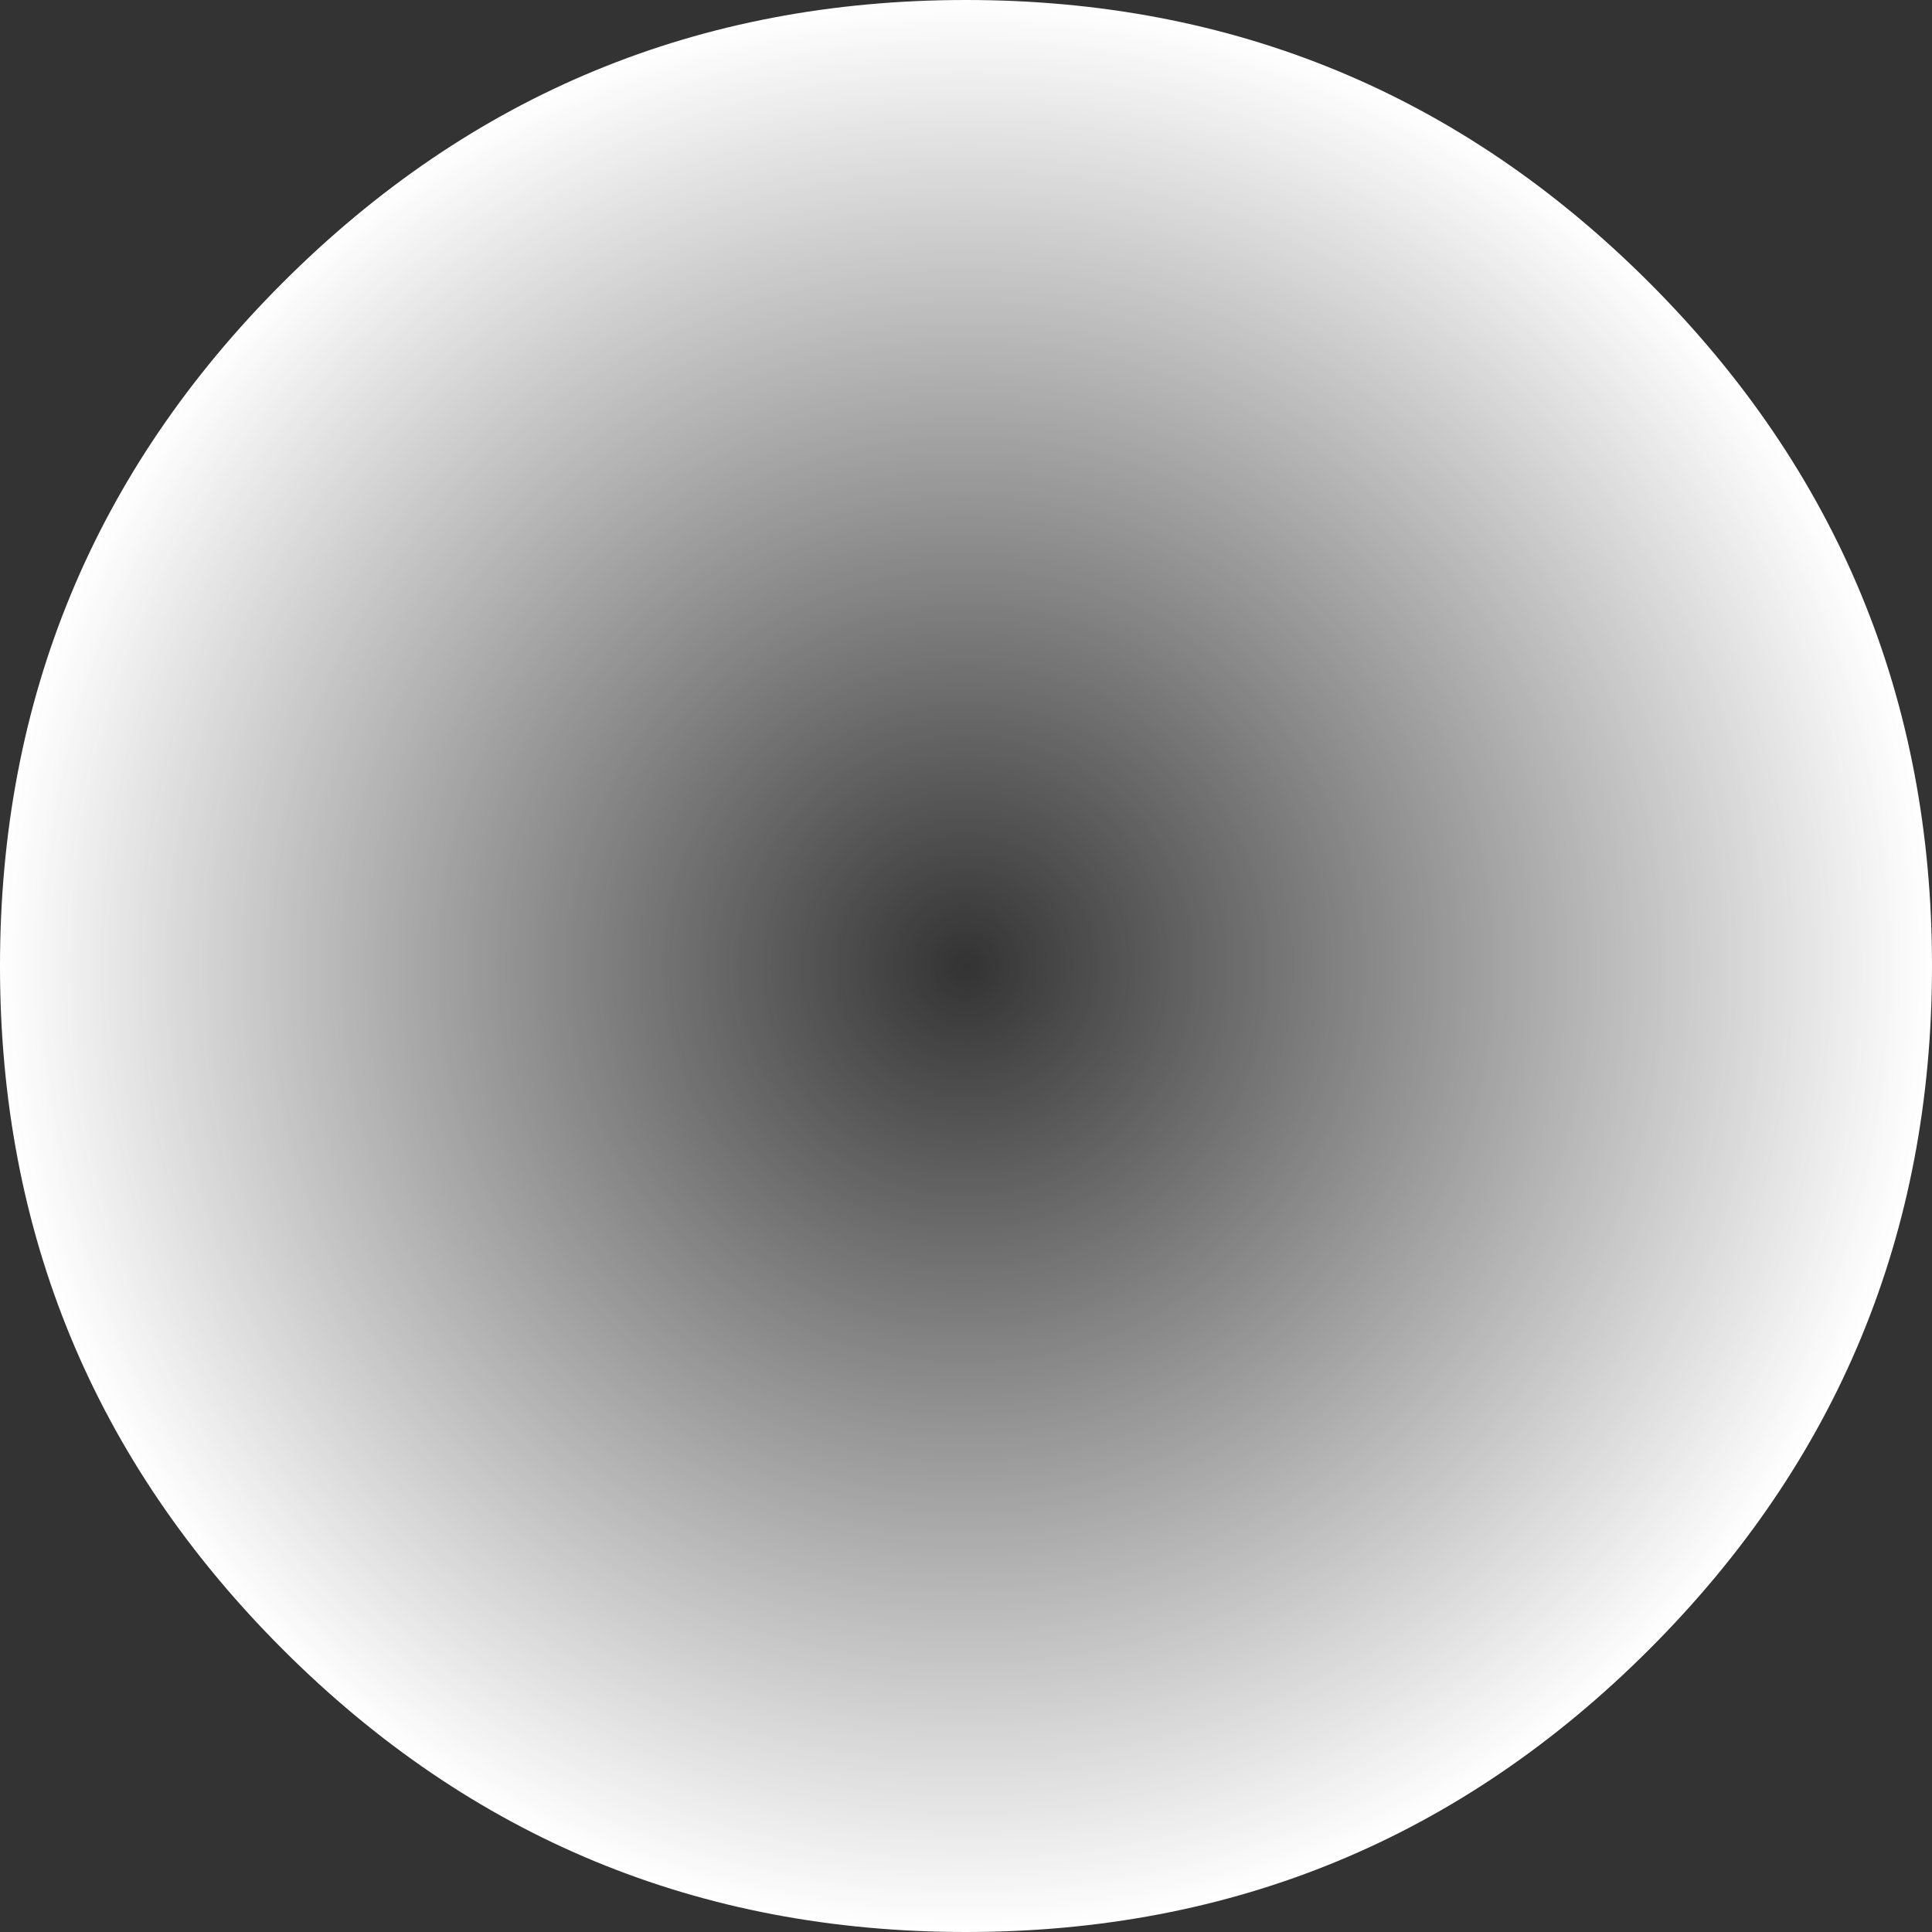 <?xml version="1.0" encoding="UTF-8" standalone="no"?>
<svg xmlns:ffdec="https://www.free-decompiler.com/flash" xmlns:xlink="http://www.w3.org/1999/xlink" ffdec:objectType="shape" height="95.0px" width="95.0px" xmlns="http://www.w3.org/2000/svg">
  <rect width="100%" height="100%" fill="#333333" stroke="none"/>
  <g transform="matrix(1.0, 0.0, 0.0, 1.0, 47.5, 47.5)">
    <path d="M33.6 -33.6 Q47.5 -19.7 47.5 0.0 47.5 19.7 33.6 33.6 19.7 47.5 0.0 47.5 -19.7 47.5 -33.6 33.6 -47.5 19.7 -47.5 0.0 -47.5 -19.7 -33.6 -33.6 -19.7 -47.5 0.0 -47.5 19.7 -47.5 33.6 -33.6" fill="url(#gradient0)" fill-rule="evenodd" stroke="none"/>
  </g>
  <defs>
    <radialGradient cx="0" cy="0" gradientTransform="matrix(0.058, 0.0, 0.0, 0.058, 0.0, 0.0)" gradientUnits="userSpaceOnUse" id="gradient0" r="819.2" spreadMethod="pad">
      <stop offset="0.0" stop-color="#ffffff" stop-opacity="0.0"/>
      <stop offset="1.0" stop-color="#ffffff"/>
    </radialGradient>
  </defs>
</svg>

